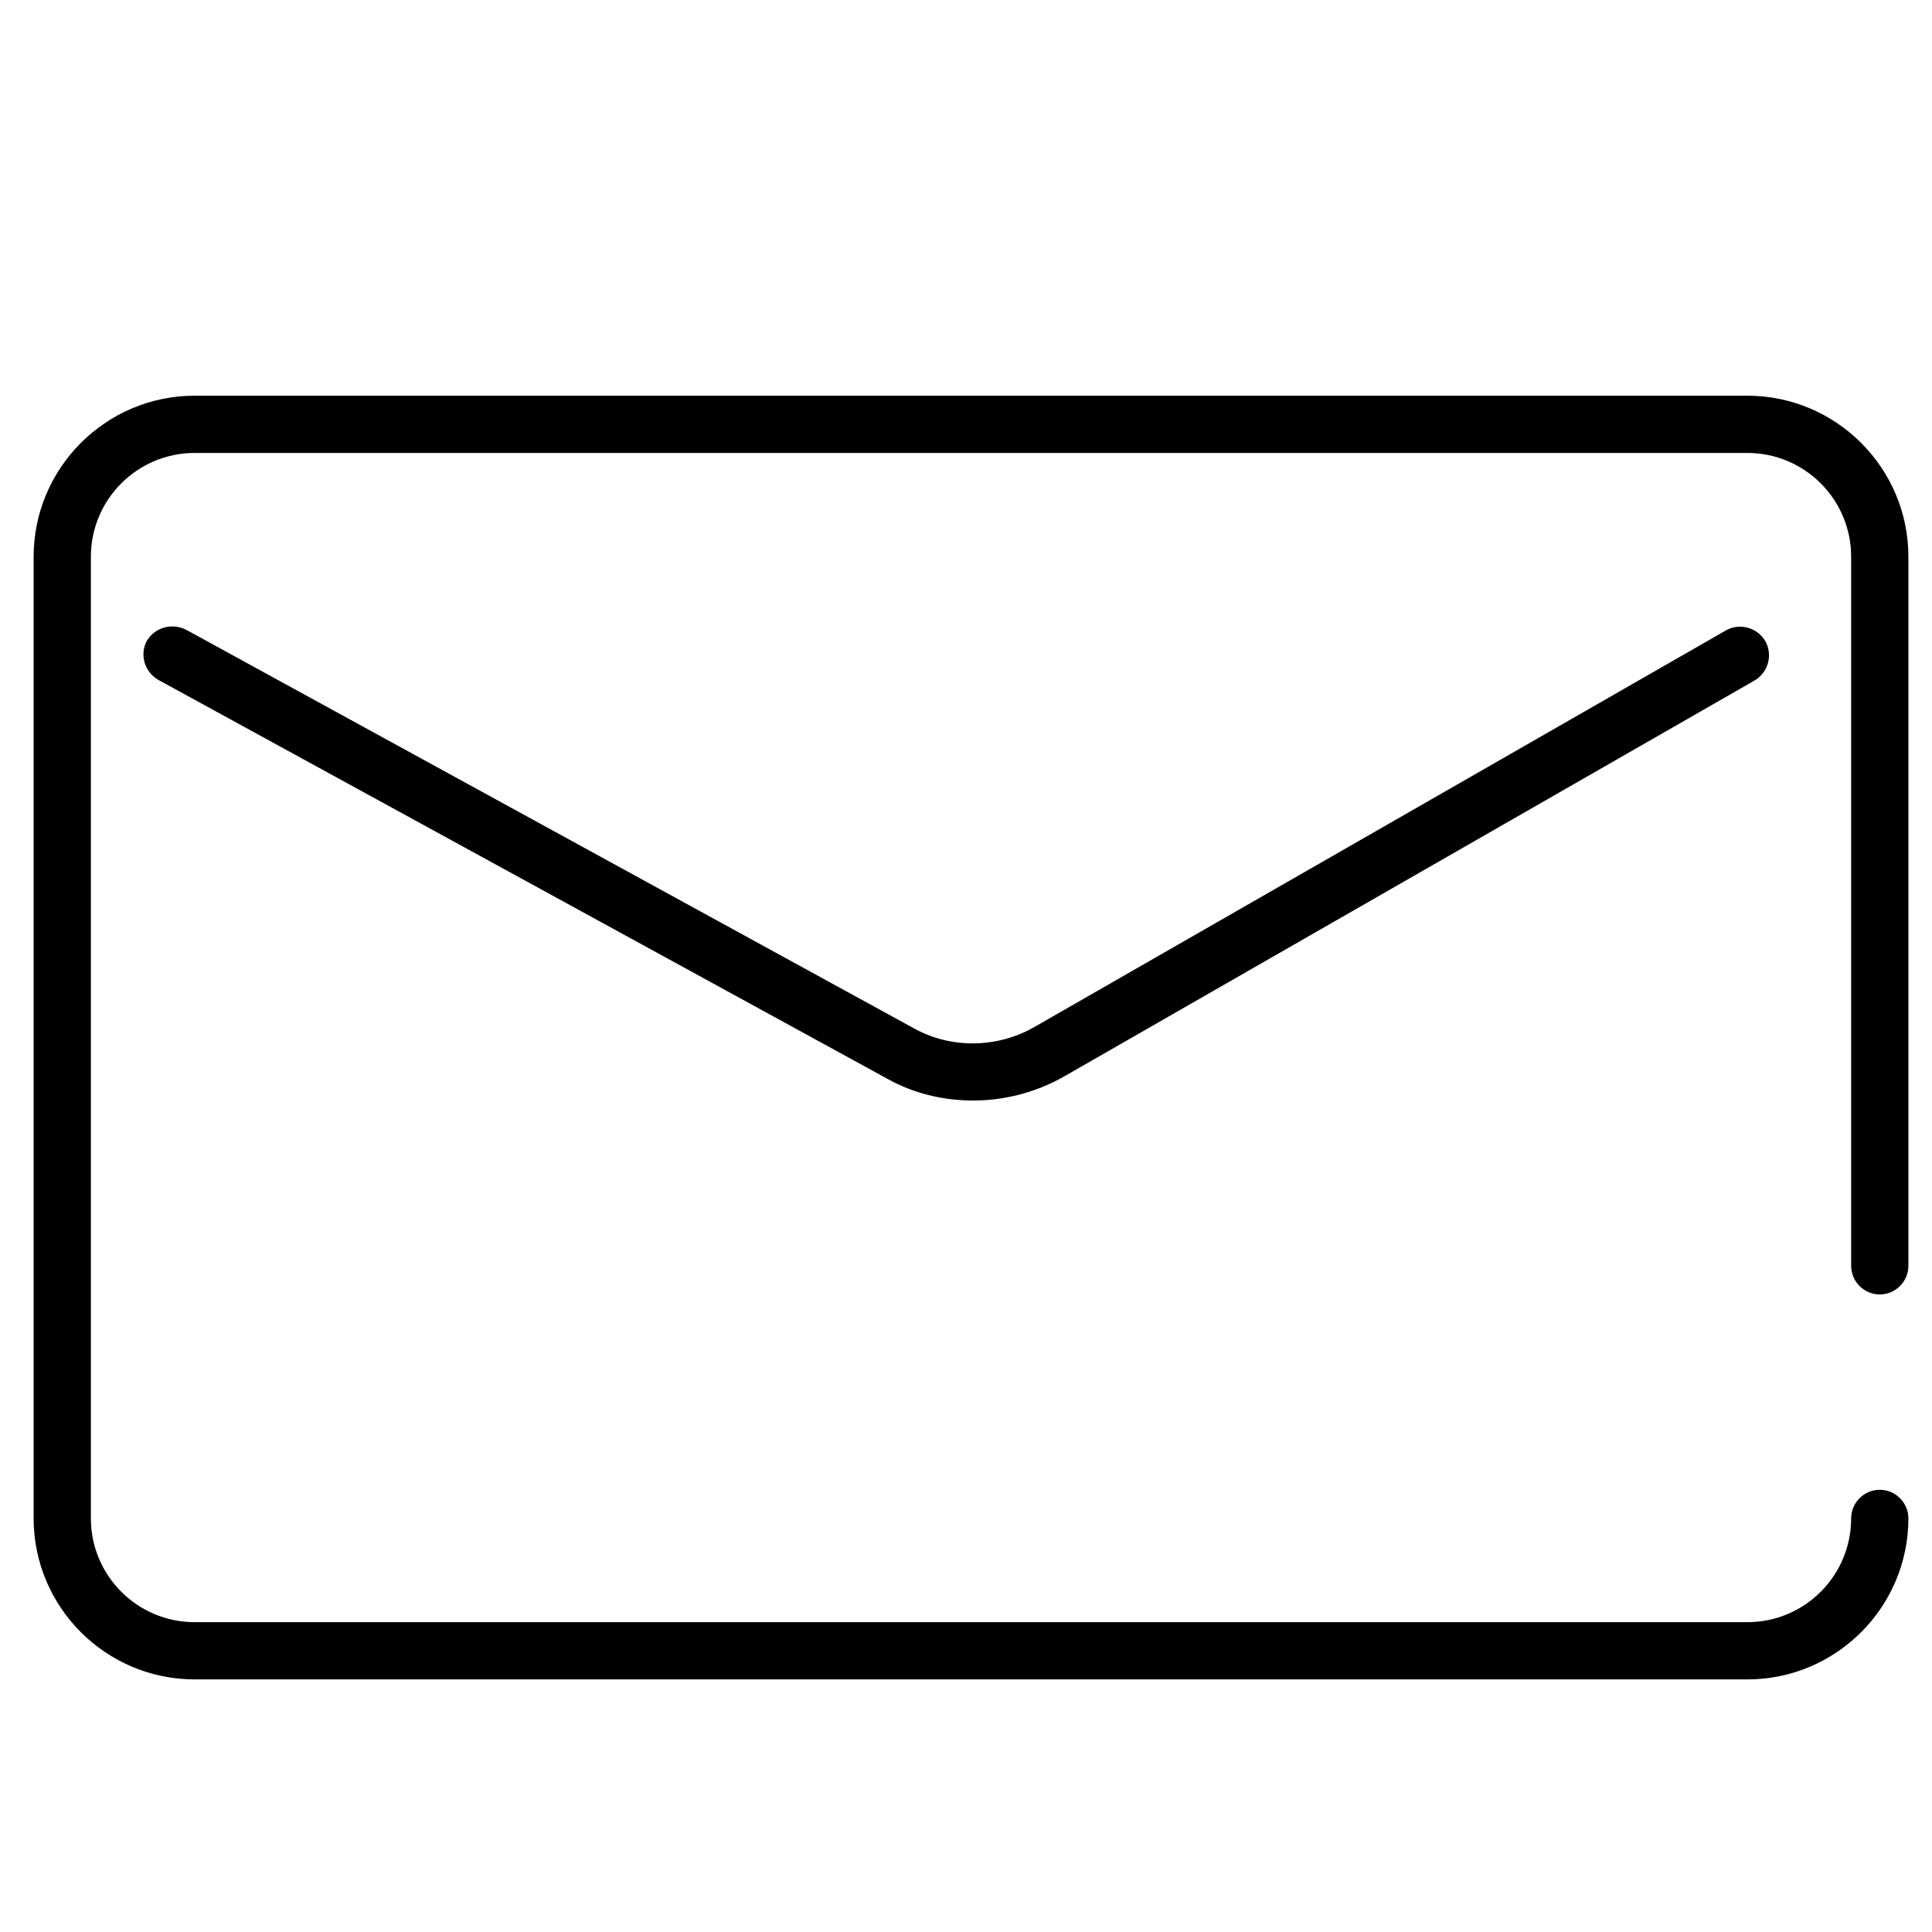 <?xml version="1.0" encoding="utf-8"?>
<!-- Generator: Adobe Illustrator 23.0.2, SVG Export Plug-In . SVG Version: 6.00 Build 0)  -->
<svg version="1.1" id="Camada_1" xmlns="http://www.w3.org/2000/svg" xmlns:xlink="http://www.w3.org/1999/xlink" x="0px" y="0px"
	 viewBox="0 0 270 270" style="enable-background:new 0 0 270 270;" xml:space="preserve">
<style type="text/css">
	.st0{fill:none;stroke:#000000;stroke-width:9;stroke-linecap:round;stroke-linejoin:round;stroke-miterlimit:10;}
	.st1{fill:none;stroke:#000000;stroke-width:6;stroke-linecap:round;stroke-linejoin:round;stroke-miterlimit:10;}
</style>
<g>
	<path d="M244.2,234.7h-217c-12.4,0-22.5-10.1-22.5-22.5V77.8c0-12.4,10.1-22.5,22.5-22.5h217c12.4,0,22.5,10.1,22.5,22.5v99.1
		c0,2.2-1.8,4-4,4s-4-1.8-4-4V77.8c0-8-6.5-14.5-14.5-14.5h-217c-8,0-14.5,6.5-14.5,14.5v134.4c0,8,6.5,14.5,14.5,14.5h217
		c8,0,14.5-6.5,14.5-14.5c0-2.2,1.8-4,4-4s4,1.8,4,4C266.7,224.6,256.6,234.7,244.2,234.7z"/>
</g>
<g>
	<path d="M136,153.8c-4.2,0-8.4-1-12.1-3.1L22.1,95c-1.9-1.1-2.6-3.5-1.6-5.4C21.6,87.7,24,87,26,88l101.7,55.7
		c5.2,2.9,11.7,2.8,16.9-0.2l96.6-55.4c1.9-1.1,4.4-0.4,5.5,1.5c1.1,1.9,0.4,4.4-1.5,5.5l-96.6,55.4
		C144.7,152.7,140.3,153.8,136,153.8z"/>
</g>
</svg>
